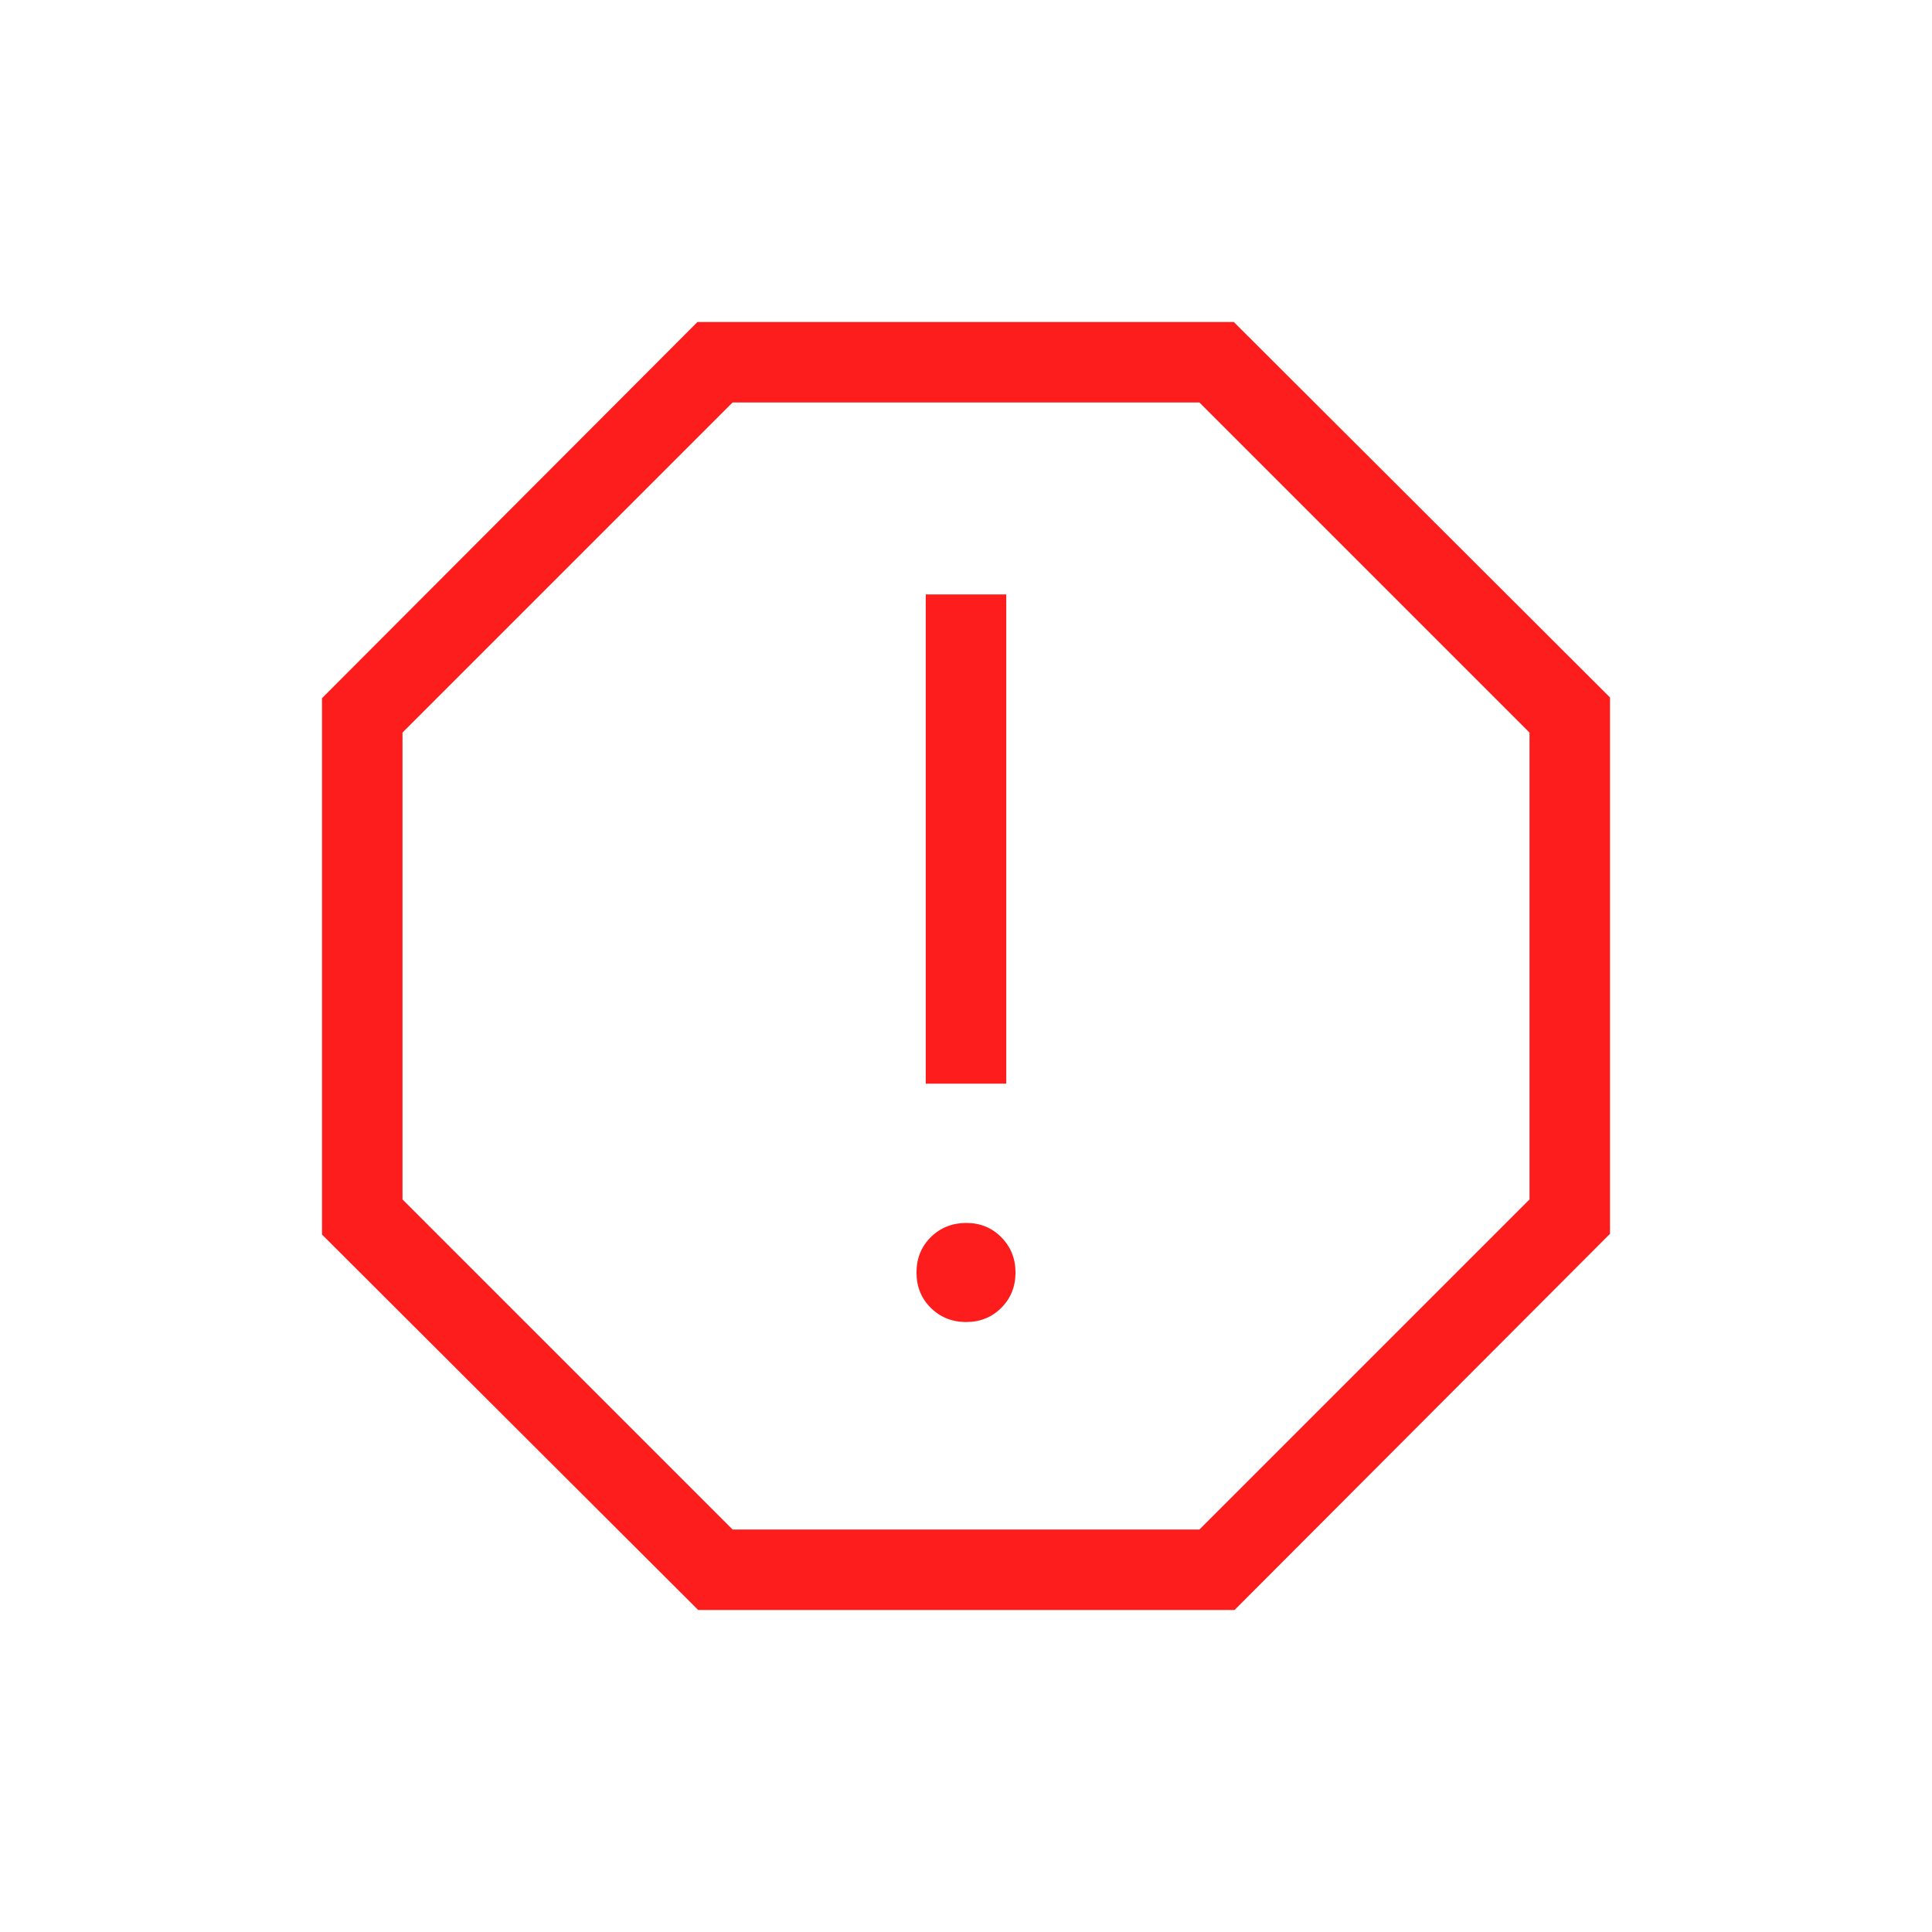 <svg width="24" height="24" viewBox="0 0 24 24" fill="none" xmlns="http://www.w3.org/2000/svg">
<path d="M12 16.423C12.175 16.423 12.321 16.364 12.439 16.246C12.556 16.128 12.615 15.982 12.615 15.808C12.615 15.634 12.556 15.488 12.438 15.369C12.32 15.25 12.174 15.191 12 15.192C11.826 15.193 11.68 15.252 11.562 15.369C11.444 15.486 11.385 15.633 11.385 15.808C11.385 15.983 11.444 16.129 11.562 16.246C11.68 16.363 11.826 16.422 12 16.423ZM11.5 13.462H12.5V7.384H11.5V13.462ZM8.673 20L4 15.336V8.673L8.664 4H15.327L20 8.664V15.327L15.336 20H8.673ZM9.1 19H14.9L19 14.9V9.1L14.9 5H9.1L5 9.1V14.9L9.1 19Z" fill="#FD1D1D"/>
</svg>
